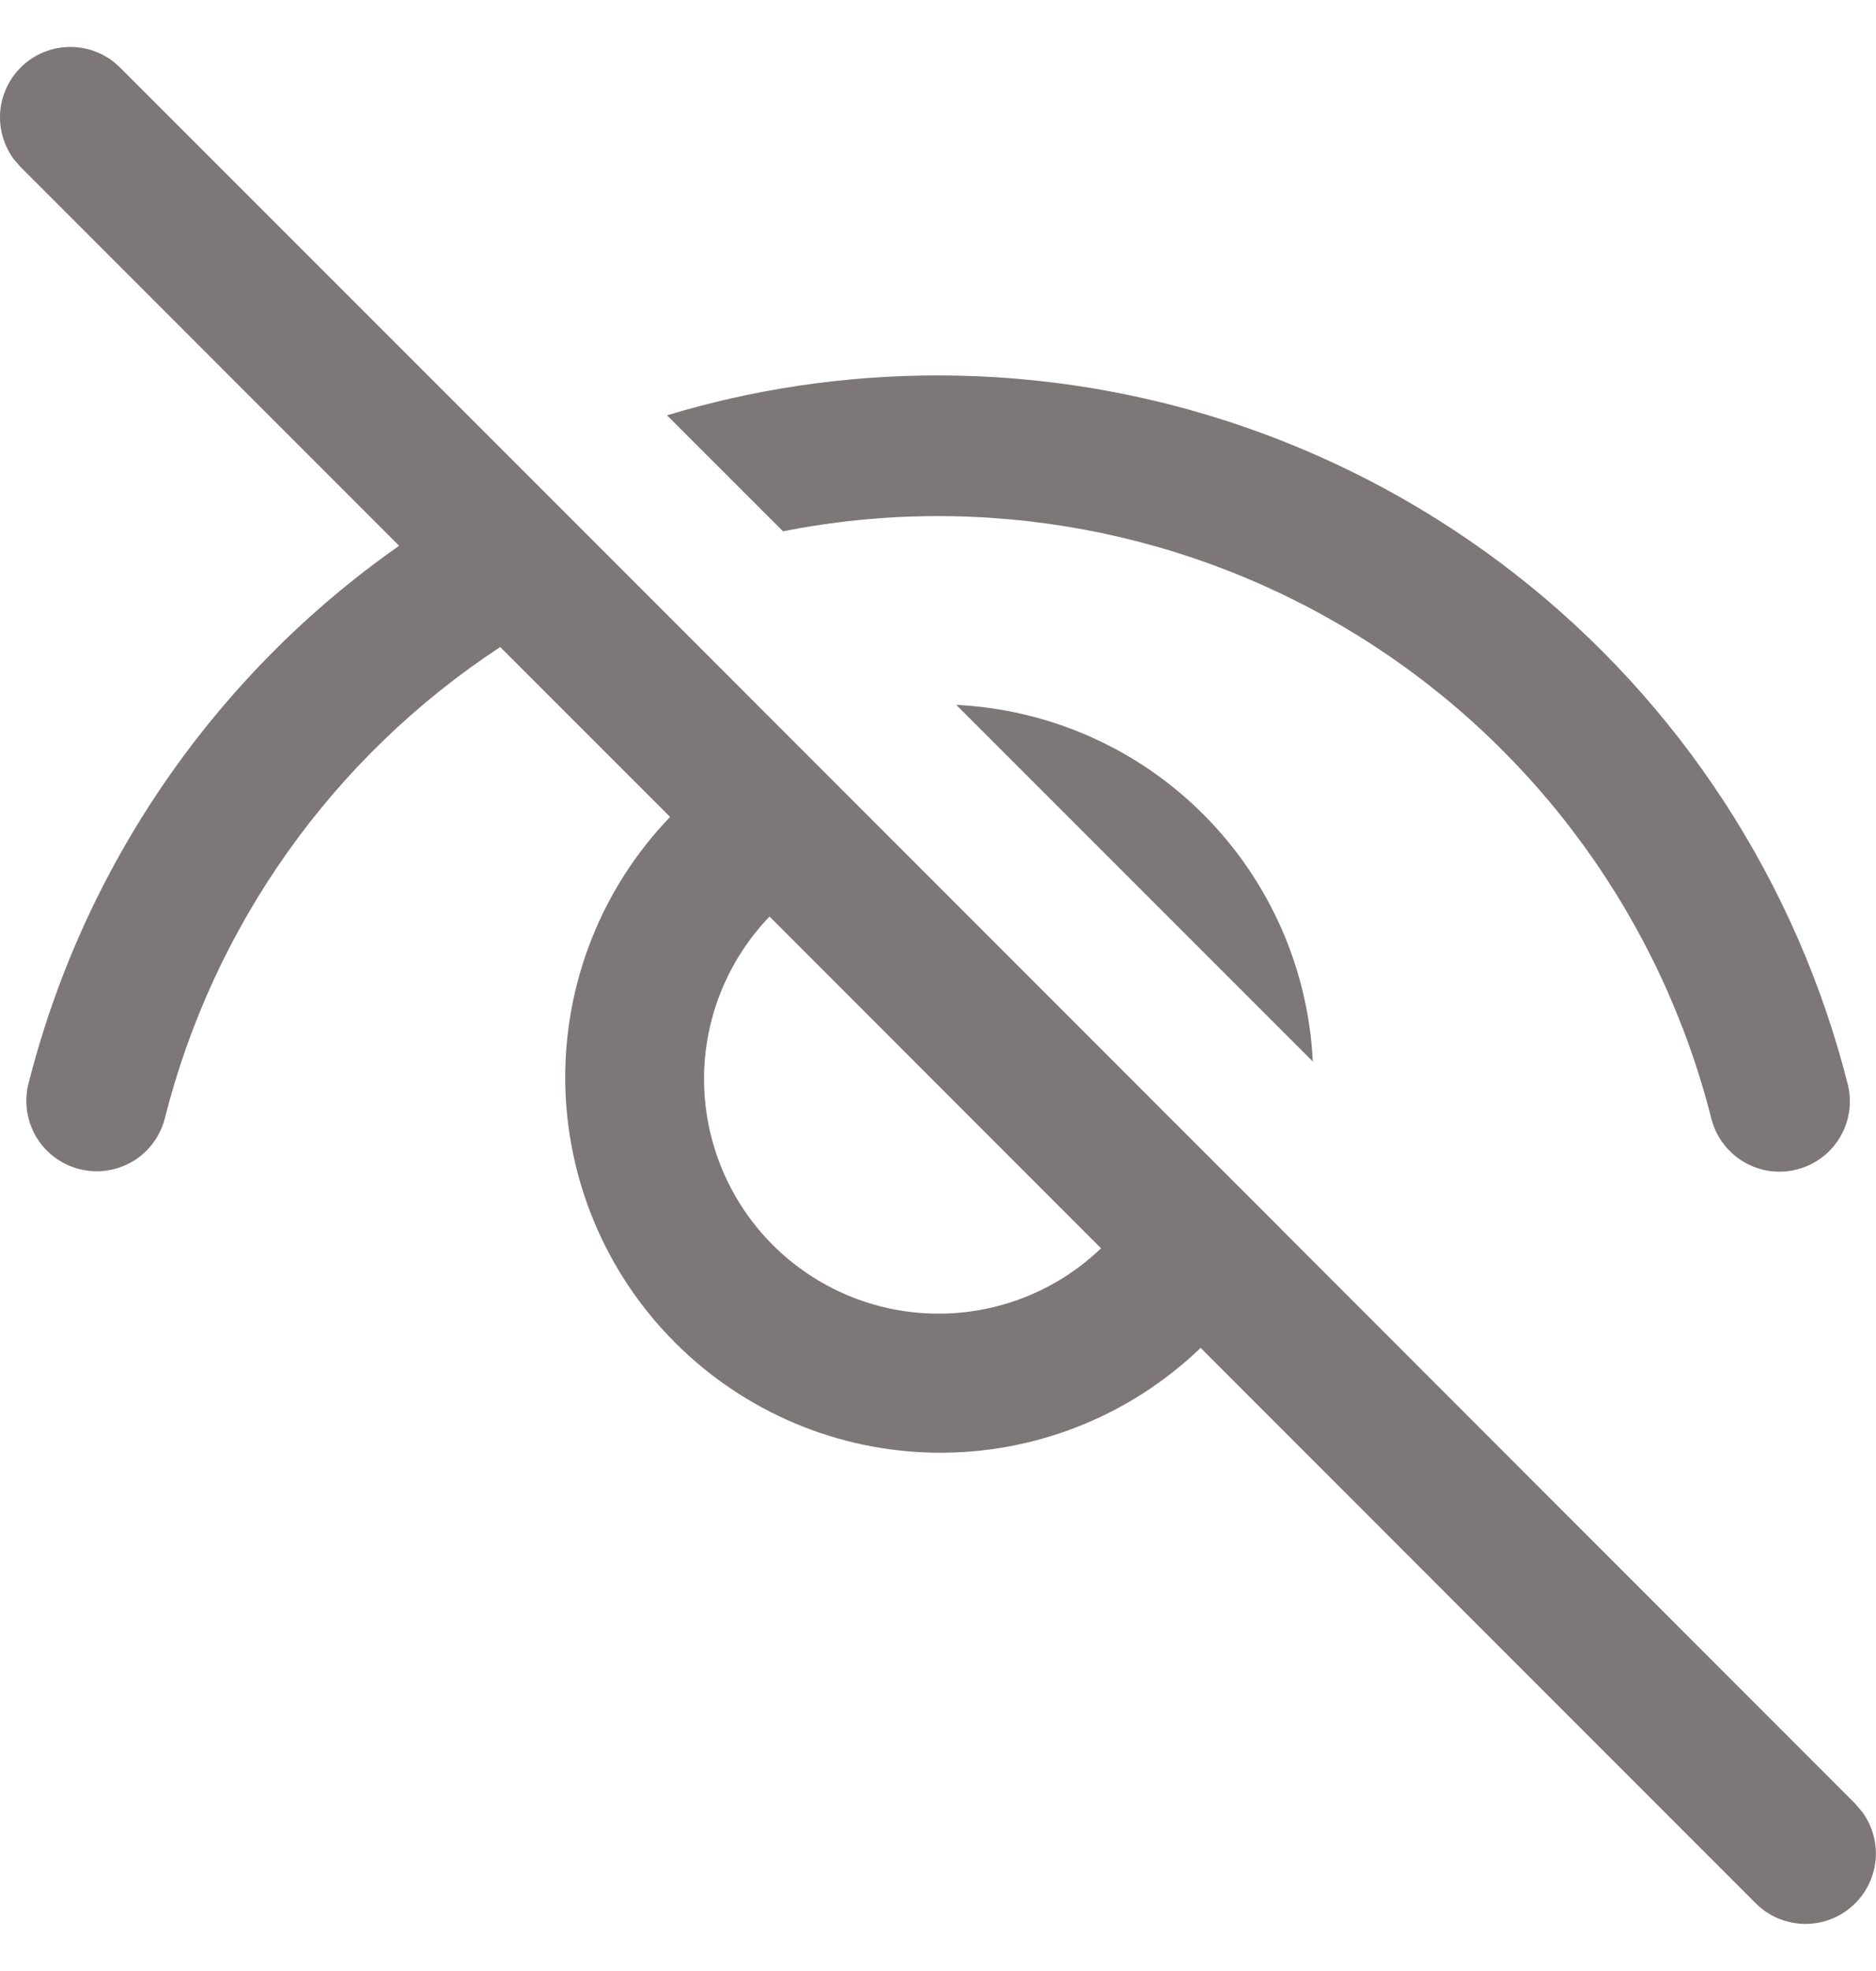 <svg width="20" height="21" viewBox="0 0 20 21" fill="none" xmlns="http://www.w3.org/2000/svg">
<path d="M0.22 0.72C0.093 0.846 0.016 1.015 0.002 1.193C-0.011 1.372 0.04 1.55 0.146 1.695L0.22 1.78L4.255 5.815C2.288 7.193 0.883 9.235 0.299 11.565C0.256 11.756 0.29 11.956 0.392 12.123C0.495 12.29 0.659 12.409 0.849 12.457C1.039 12.504 1.24 12.476 1.41 12.377C1.579 12.278 1.702 12.117 1.754 11.928C2.273 9.86 3.55 8.063 5.333 6.894L7.144 8.704C6.417 9.459 6.016 10.469 6.026 11.516C6.036 12.564 6.457 13.566 7.198 14.306C7.939 15.047 8.94 15.468 9.988 15.478C11.035 15.488 12.045 15.087 12.8 14.361L18.719 20.28C18.853 20.413 19.032 20.491 19.221 20.498C19.41 20.505 19.594 20.44 19.737 20.317C19.881 20.194 19.972 20.021 19.994 19.833C20.015 19.646 19.965 19.457 19.853 19.305L19.78 19.219L13.667 13.105V13.104L12.467 11.905L9.598 9.036L6.719 6.157L5.587 5.025L1.28 0.72C1.139 0.579 0.949 0.5 0.75 0.5C0.551 0.5 0.36 0.579 0.22 0.72ZM8.204 9.765L11.738 13.3C11.266 13.753 10.635 14.003 9.981 13.996C9.327 13.99 8.701 13.727 8.238 13.264C7.776 12.802 7.513 12.176 7.506 11.522C7.499 10.867 7.751 10.237 8.204 9.765ZM10 4C8.999 4 8.029 4.147 7.111 4.425L8.348 5.661C10.488 5.237 12.708 5.651 14.551 6.819C16.394 7.986 17.717 9.817 18.248 11.932C18.3 12.121 18.424 12.282 18.593 12.381C18.762 12.48 18.963 12.509 19.153 12.461C19.343 12.414 19.507 12.294 19.61 12.127C19.713 11.961 19.746 11.76 19.703 11.569C19.16 9.407 17.911 7.487 16.153 6.116C14.395 4.745 12.229 4 10 4ZM10.195 7.51L13.996 11.31C13.947 10.317 13.531 9.378 12.828 8.676C12.126 7.973 11.187 7.559 10.195 7.51Z" fill="#7D7777"/>
</svg>
